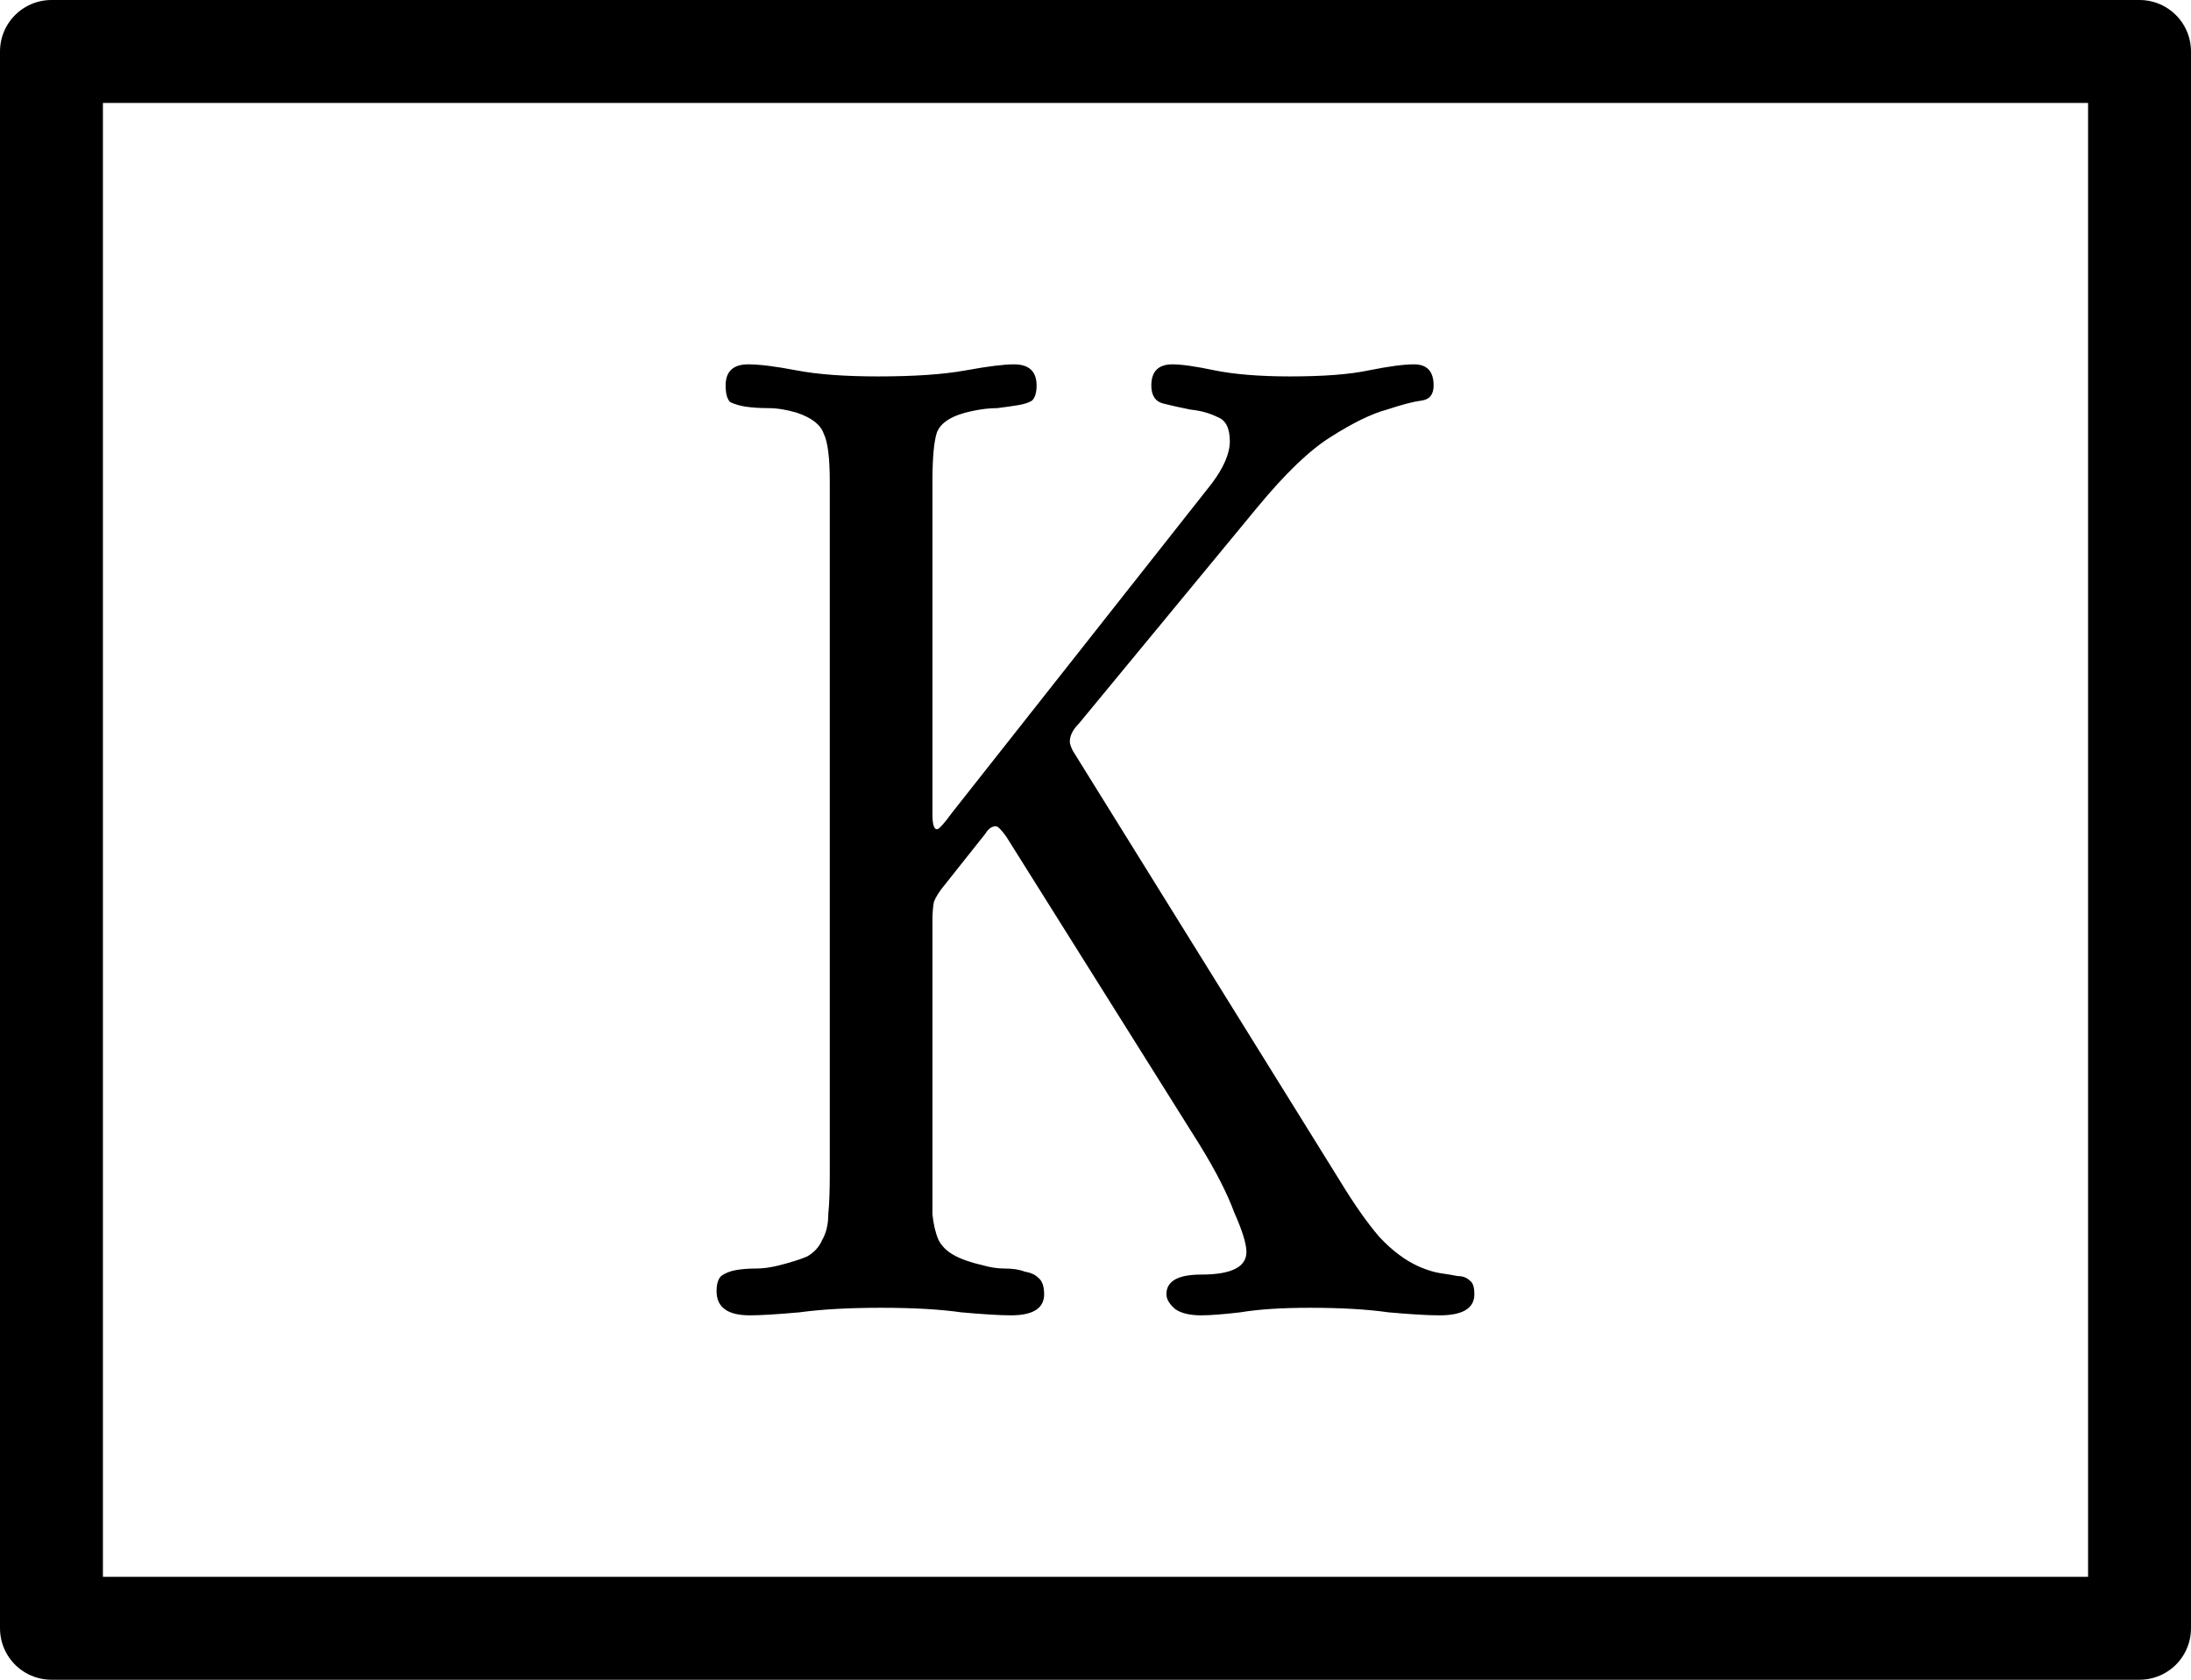 <?xml version="1.0" encoding="UTF-8" standalone="no"?>
<!-- Created with Inkscape (http://www.inkscape.org/) -->

<svg
   xmlns:dc="http://purl.org/dc/elements/1.1/"
   xmlns:cc="http://creativecommons.org/ns#"
   xmlns:rdf="http://www.w3.org/1999/02/22-rdf-syntax-ns#"
   xmlns:svg="http://www.w3.org/2000/svg"
   xmlns="http://www.w3.org/2000/svg"
   xmlns:sodipodi="http://sodipodi.sourceforge.net/DTD/sodipodi-0.dtd"
   xmlns:inkscape="http://www.inkscape.org/namespaces/inkscape"
   width="31.931"
   height="24.481"
   id="svg3336"
   sodipodi:version="0.32"
   inkscape:version="0.47pre4 r22446"
   sodipodi:docname="Source.svg"
   inkscape:output_extension="org.inkscape.output.svg.inkscape"
   version="1.0">
  <defs
     id="defs3338">
    <marker
       inkscape:stockid="Arrow2Mend"
       orient="auto"
       refY="0"
       refX="0"
       id="Arrow2Mend"
       style="overflow:visible">
      <path
         id="path3629"
         style="font-size:12px;fill-rule:evenodd;stroke-width:0.625;stroke-linejoin:round"
         d="M 8.719,4.034 -2.207,0.016 8.719,-4.002 c -1.745,2.372 -1.735,5.617 -6e-7,8.035 z"
         transform="scale(-0.6,-0.6)" />
    </marker>
    <marker
       inkscape:stockid="DotM"
       orient="auto"
       refY="0"
       refX="0"
       id="DotM"
       style="overflow:visible">
      <path
         id="path3667"
         d="m -2.5,-1 c 0,2.76 -2.24,5 -5,5 -2.76,0 -5,-2.24 -5,-5 0,-2.76 2.24,-5 5,-5 2.76,0 5,2.24 5,5 z"
         style="fill-rule:evenodd;stroke:#000000;stroke-width:1pt;marker-start:none;marker-end:none"
         transform="matrix(0.4,0,0,0.4,2.96,0.4)" />
    </marker>
    <marker
       inkscape:stockid="DotL"
       orient="auto"
       refY="0"
       refX="0"
       id="DotL"
       style="overflow:visible">
      <path
         id="path3664"
         d="m -2.5,-1 c 0,2.76 -2.24,5 -5,5 -2.76,0 -5,-2.24 -5,-5 0,-2.76 2.24,-5 5,-5 2.76,0 5,2.24 5,5 z"
         style="fill-rule:evenodd;stroke:#000000;stroke-width:1pt;marker-start:none;marker-end:none"
         transform="matrix(0.8,0,0,0.8,5.92,0.8)" />
    </marker>
    <marker
       style="overflow:visible"
       id="TriangleOutL"
       refX="0"
       refY="0"
       orient="auto"
       inkscape:stockid="TriangleOutL">
      <path
         transform="scale(0.8,0.8)"
         style="fill-rule:evenodd;stroke:#000000;stroke-width:1pt;marker-start:none"
         d="m 5.77,0 -8.65,5 0,-10 8.65,5 z"
         id="path8118" />
    </marker>
    <inkscape:perspective
       sodipodi:type="inkscape:persp3d"
       inkscape:vp_x="0 : 526.18109 : 1"
       inkscape:vp_y="0 : 1000 : 0"
       inkscape:vp_z="744.09448 : 526.18109 : 1"
       inkscape:persp3d-origin="372.04724 : 350.78739 : 1"
       id="perspective3344" />
  </defs>
  <sodipodi:namedview
     id="base"
     pagecolor="#ffffff"
     bordercolor="#666666"
     borderopacity="1.0"
     gridtolerance="10000"
     guidetolerance="10"
     objecttolerance="10"
     inkscape:pageopacity="0.0"
     inkscape:pageshadow="2"
     inkscape:zoom="7.9195959"
     inkscape:cx="5.71828"
     inkscape:cy="14.219644"
     inkscape:document-units="px"
     inkscape:current-layer="layer1"
     showgrid="false"
     inkscape:window-width="1274"
     inkscape:window-height="942"
     inkscape:window-x="0"
     inkscape:window-y="24"
     showguides="true"
     inkscape:snap-global="true"
     inkscape:snap-intersection-line-segments="true"
     inkscape:snap-center="true"
     inkscape:window-maximized="1">
    <inkscape:grid
       type="xygrid"
       id="grid2405"
       visible="true"
       enabled="true"
       empspacing="5"
       snapvisiblegridlinesonly="true" />
  </sodipodi:namedview>
  <g
     inkscape:label="Layer 1"
     inkscape:groupmode="layer"
     id="layer1"
     transform="translate(-211.828,-381.421)">
    <rect
       style="fill:none;stroke:#000000;stroke-width:1.5;stroke-linecap:round;stroke-linejoin:round;stroke-miterlimit:4;stroke-opacity:1;stroke-dasharray:none;stroke-dashoffset:0"
       id="rect3623"
       width="30.431"
       height="22.981"
       x="212.578"
       y="382.171" />
    <g
       style="font-size:36px;font-style:normal;font-weight:normal;fill:#000000;fill-opacity:1;stroke:none;font-family:Bitstream Vera Sans"
       id="text2826">
      <path
         d="m 225.417,388.447 c 0,-0.352 0.022,-0.594 0.066,-0.726 0.059,-0.147 0.227,-0.249 0.506,-0.308 0.132,-0.029 0.257,-0.044 0.374,-0.044 0.117,-0.015 0.22,-0.029 0.308,-0.044 0.088,-0.015 0.154,-0.037 0.198,-0.066 0.044,-0.044 0.066,-0.117 0.066,-0.22 0,-0.205 -0.11,-0.308 -0.33,-0.308 -0.147,2e-5 -0.381,0.029 -0.704,0.088 -0.323,0.059 -0.748,0.088 -1.276,0.088 -0.484,2e-5 -0.88,-0.029 -1.188,-0.088 -0.308,-0.059 -0.543,-0.088 -0.704,-0.088 -0.22,2e-5 -0.33,0.103 -0.33,0.308 0,0.117 0.022,0.198 0.066,0.242 0.059,0.029 0.132,0.051 0.22,0.066 0.103,0.015 0.213,0.022 0.33,0.022 0.132,1e-5 0.271,0.022 0.418,0.066 0.22,0.073 0.352,0.176 0.396,0.308 0.059,0.117 0.088,0.352 0.088,0.704 l 0,10.076 c 0,0.249 -0.007,0.447 -0.022,0.594 0,0.147 -0.029,0.271 -0.088,0.374 -0.044,0.103 -0.117,0.183 -0.22,0.242 -0.103,0.044 -0.242,0.088 -0.418,0.132 -0.117,0.029 -0.227,0.044 -0.33,0.044 -0.103,0 -0.198,0.007 -0.286,0.022 -0.088,0.015 -0.161,0.044 -0.22,0.088 -0.044,0.044 -0.066,0.117 -0.066,0.22 0,0.235 0.161,0.352 0.484,0.352 0.161,0 0.403,-0.015 0.726,-0.044 0.323,-0.044 0.719,-0.066 1.188,-0.066 0.469,0 0.858,0.022 1.166,0.066 0.323,0.029 0.565,0.044 0.726,0.044 0.323,0 0.484,-0.103 0.484,-0.308 0,-0.117 -0.029,-0.198 -0.088,-0.242 -0.044,-0.044 -0.11,-0.073 -0.198,-0.088 -0.073,-0.029 -0.169,-0.044 -0.286,-0.044 -0.103,0 -0.205,-0.015 -0.308,-0.044 -0.191,-0.044 -0.337,-0.095 -0.44,-0.154 -0.103,-0.059 -0.176,-0.132 -0.22,-0.22 -0.044,-0.103 -0.073,-0.227 -0.088,-0.374 0,-0.161 0,-0.359 0,-0.594 l 0,-3.674 c 0,-0.117 0.007,-0.213 0.022,-0.286 0.029,-0.073 0.081,-0.154 0.154,-0.242 l 0.594,-0.748 c 0.044,-0.073 0.095,-0.11 0.154,-0.11 0.029,1e-5 0.081,0.051 0.154,0.154 l 2.816,4.488 c 0.235,0.381 0.403,0.711 0.506,0.99 0.117,0.264 0.176,0.455 0.176,0.572 0,0.22 -0.22,0.33 -0.66,0.33 -0.337,0 -0.506,0.095 -0.506,0.286 0,0.073 0.044,0.147 0.132,0.22 0.088,0.059 0.213,0.088 0.374,0.088 0.132,0 0.323,-0.015 0.572,-0.044 0.264,-0.044 0.601,-0.066 1.012,-0.066 0.455,0 0.836,0.022 1.144,0.066 0.323,0.029 0.572,0.044 0.748,0.044 0.337,0 0.506,-0.103 0.506,-0.308 -1e-5,-0.103 -0.022,-0.169 -0.066,-0.198 -0.044,-0.044 -0.103,-0.066 -0.176,-0.066 -0.073,-0.015 -0.161,-0.029 -0.264,-0.044 -0.088,-0.015 -0.183,-0.044 -0.286,-0.088 -0.205,-0.088 -0.403,-0.235 -0.594,-0.44 -0.176,-0.205 -0.367,-0.477 -0.572,-0.814 l -3.894,-6.27 c -0.029,-0.059 -0.044,-0.103 -0.044,-0.132 0,-0.088 0.044,-0.176 0.132,-0.264 l 2.596,-3.146 c 0.411,-0.499 0.77,-0.843 1.078,-1.034 0.323,-0.205 0.594,-0.337 0.814,-0.396 0.22,-0.073 0.389,-0.117 0.506,-0.132 0.117,-0.015 0.176,-0.088 0.176,-0.22 -1e-5,-0.205 -0.095,-0.308 -0.286,-0.308 -0.147,2e-5 -0.367,0.029 -0.66,0.088 -0.279,0.059 -0.66,0.088 -1.144,0.088 -0.44,2e-5 -0.807,-0.029 -1.1,-0.088 -0.279,-0.059 -0.484,-0.088 -0.616,-0.088 -0.205,2e-5 -0.308,0.103 -0.308,0.308 0,0.147 0.059,0.235 0.176,0.264 0.117,0.029 0.249,0.059 0.396,0.088 0.147,0.015 0.279,0.051 0.396,0.11 0.117,0.044 0.176,0.161 0.176,0.352 0,0.176 -0.088,0.381 -0.264,0.616 l -3.784,4.796 c -0.117,0.161 -0.191,0.242 -0.22,0.242 -0.044,10e-6 -0.066,-0.073 -0.066,-0.22 l 0,-4.84"
         style="font-size:22px;font-variant:normal;font-stretch:normal;font-family:Apple Garamond Light;-inkscape-font-specification:'Apple Garamond Light,'"
         id="path2825" />
    </g>
  </g>
</svg>
